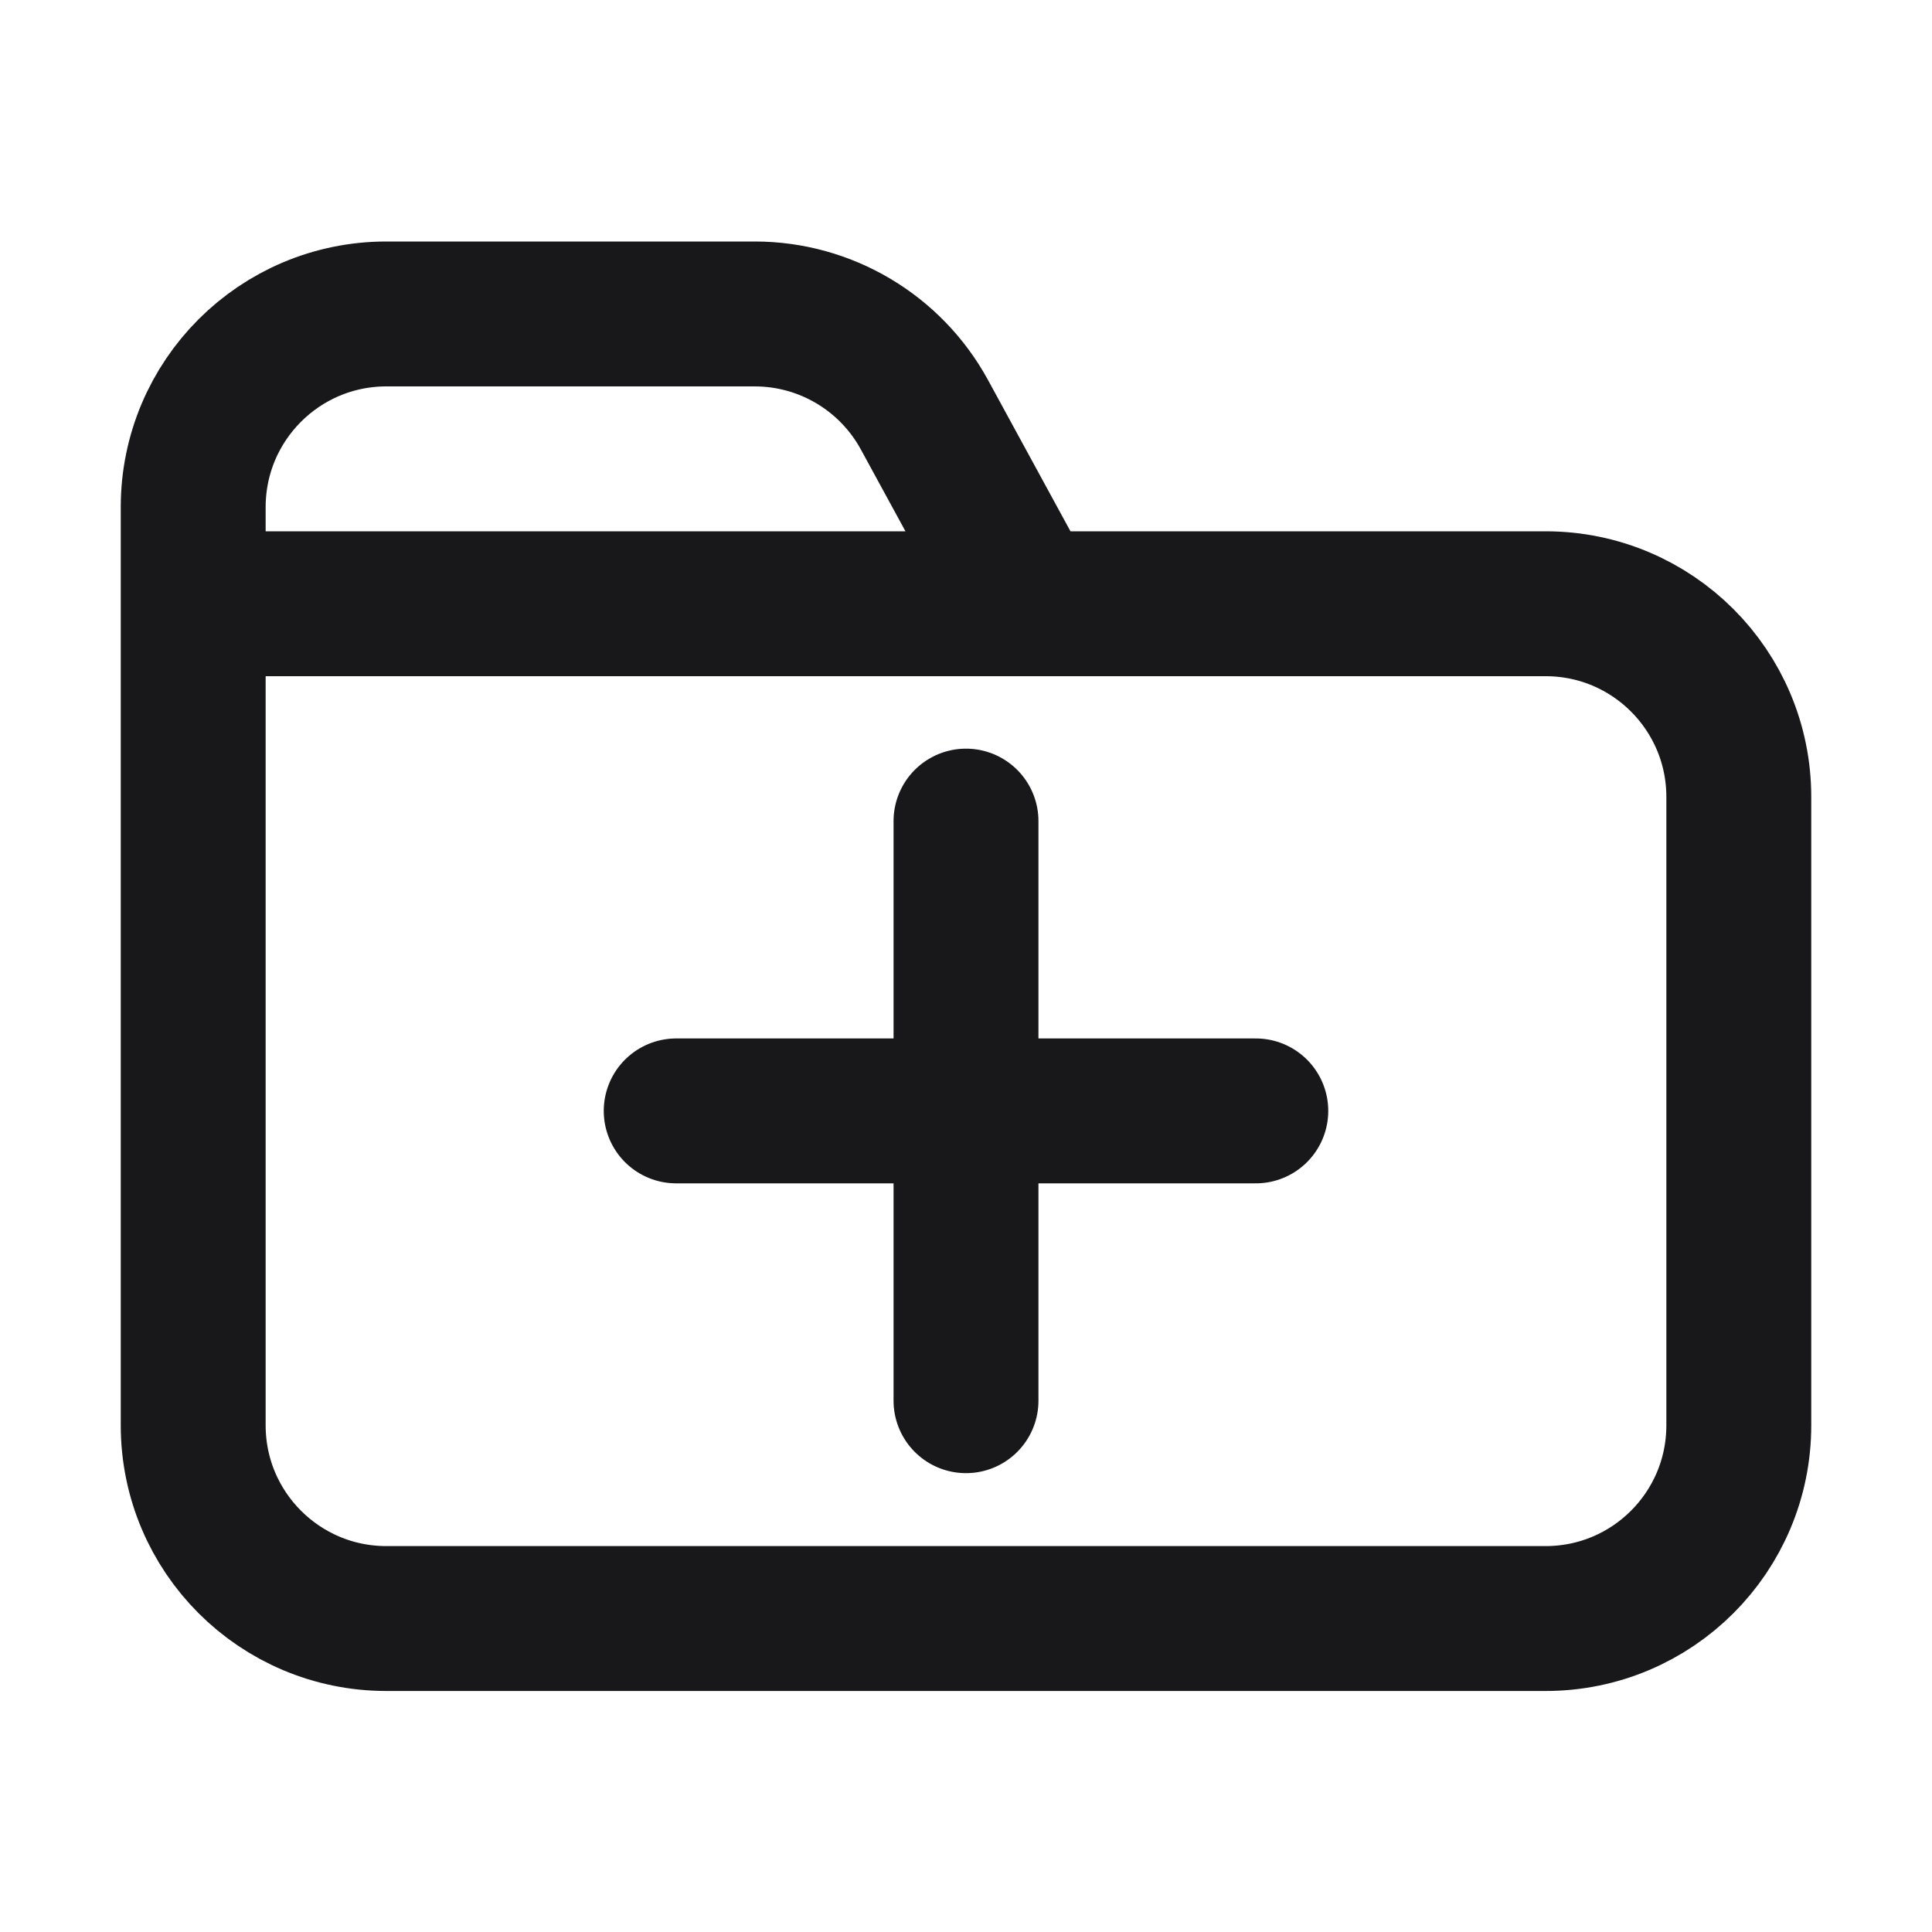 <svg width="20" height="20" viewBox="0 0 20 20" fill="none" xmlns="http://www.w3.org/2000/svg">
<g id="Icon/folder-plus">
<path id="Vector" d="M10 8.5V14.5M13 11.5H7M10.5 6L9.569 4.292C9.218 3.65 8.545 3.25 7.813 3.25H4C2.895 3.25 2 4.145 2 5.25V9.5M18 14.755V8.25C18 7.145 17.105 6.25 16 6.25H2V14.755C2 15.86 2.895 16.755 4 16.755H16C17.105 16.755 18 15.86 18 14.755Z" stroke="#18181B" stroke-width="1.5" stroke-linecap="round" stroke-linejoin="round"/>
</g>
</svg>
